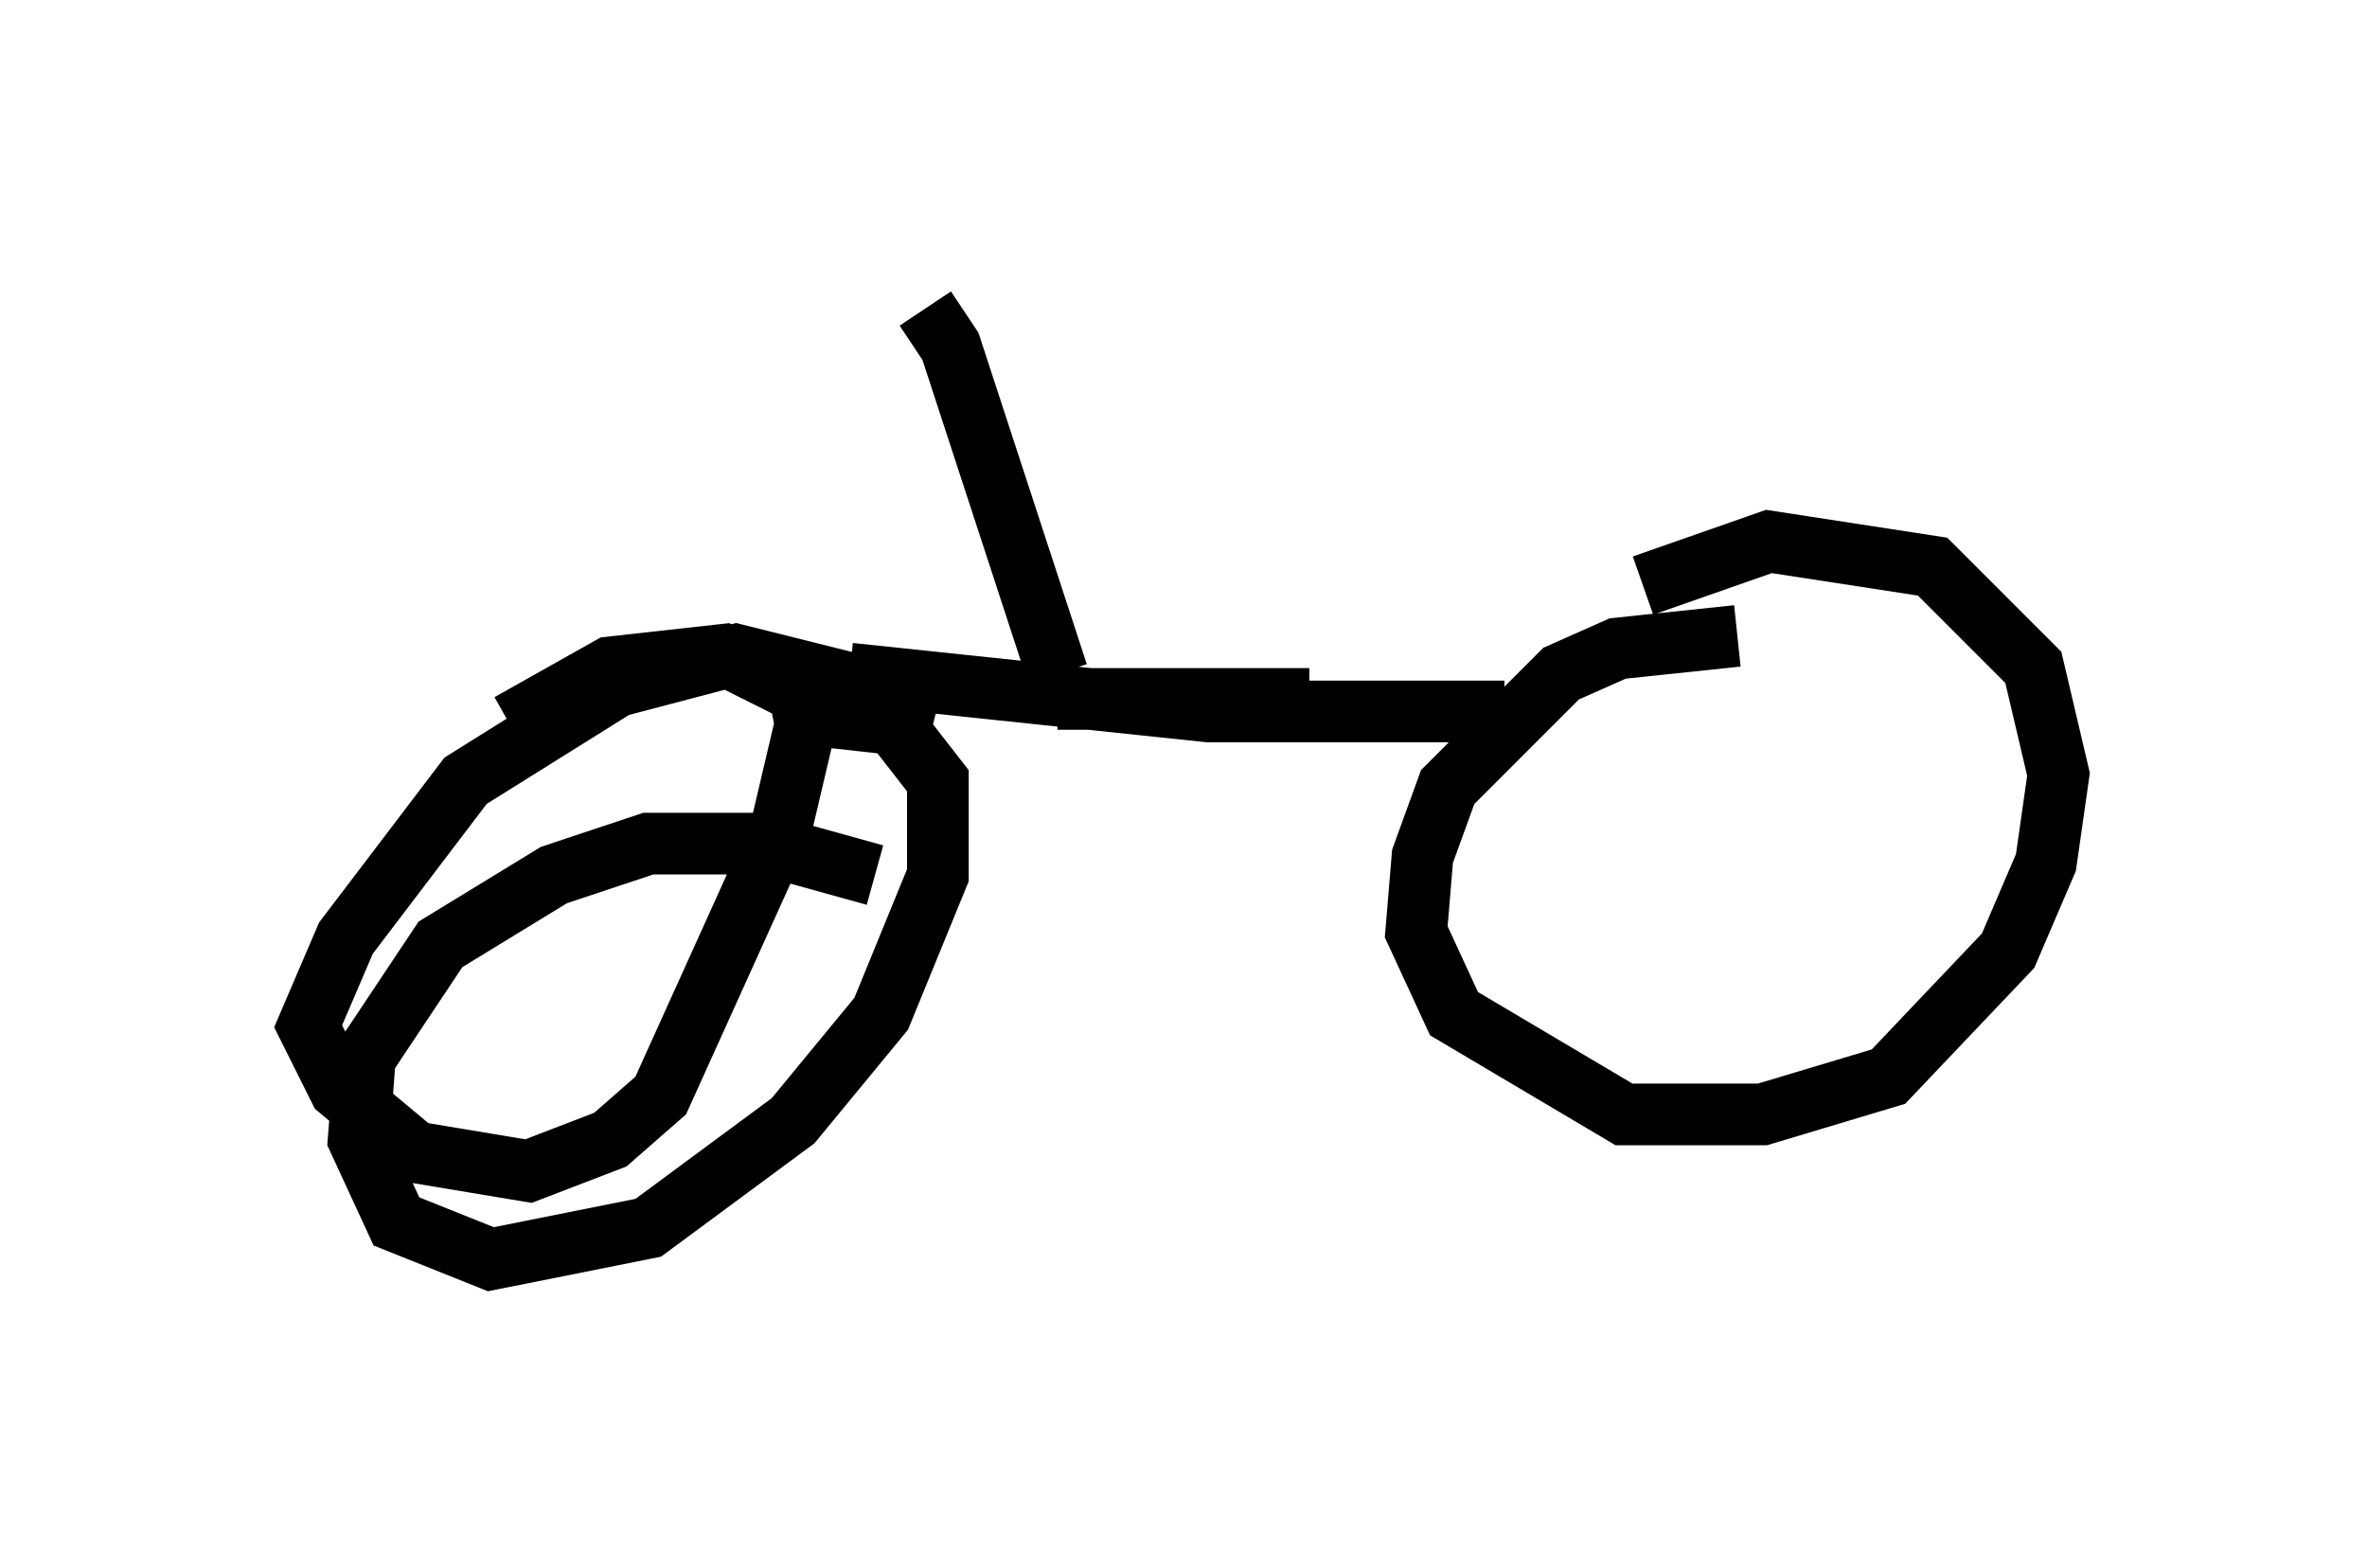 <?xml version="1.0" encoding="utf-8" ?>
<svg baseProfile="full" height="25.415" version="1.1" width="38.379" xmlns="http://www.w3.org/2000/svg" xmlns:ev="http://www.w3.org/2001/xml-events" xmlns:xlink="http://www.w3.org/1999/xlink"><defs /><rect fill="white" height="25.415" width="38.379" x="0" y="0" /><path d="M16.229, 15.413 m-2.042, -1.225 l-1.838, -0.51 -1.838, 0.0 l-1.531, 0.51 -1.838, 1.123 l-1.225, 1.838 -0.102, 1.327 l0.613, 1.327 1.531, 0.613 l2.552, -0.51 2.348, -1.735 l1.429, -1.735 0.919, -2.246 l0.0, -1.531 -0.715, -0.919 l-1.838, -0.204 m8.575, -0.204 l-4.083, 0.0 m-1.94, 0.102 l-3.267, -0.817 -1.94, 0.51 l-2.45, 1.531 -1.94, 2.552 l-0.613, 1.429 0.51, 1.021 l1.225, 1.021 1.838, 0.306 l1.327, -0.51 0.817, -0.715 l1.94, -4.288 0.408, -1.735 l-0.102, -0.51 -1.225, -0.613 l-1.838, 0.204 -1.633, 0.919 m5.513, -0.817 l5.819, 0.613 4.798, 0.0 m3.777, -1.225 l-1.94, 0.204 -0.919, 0.408 l-1.838, 1.838 -0.408, 1.123 l-0.102, 1.225 0.613, 1.327 l2.756, 1.633 2.246, 0.0 l2.042, -0.613 1.94, -2.042 l0.613, -1.429 0.204, -1.429 l-0.408, -1.735 -1.633, -1.633 l-2.654, -0.408 -2.042, 0.715 m-9.494, 1.429 l-1.735, -5.308 -0.408, -0.613 " fill="none" stroke="black" stroke-width="1" /></svg>